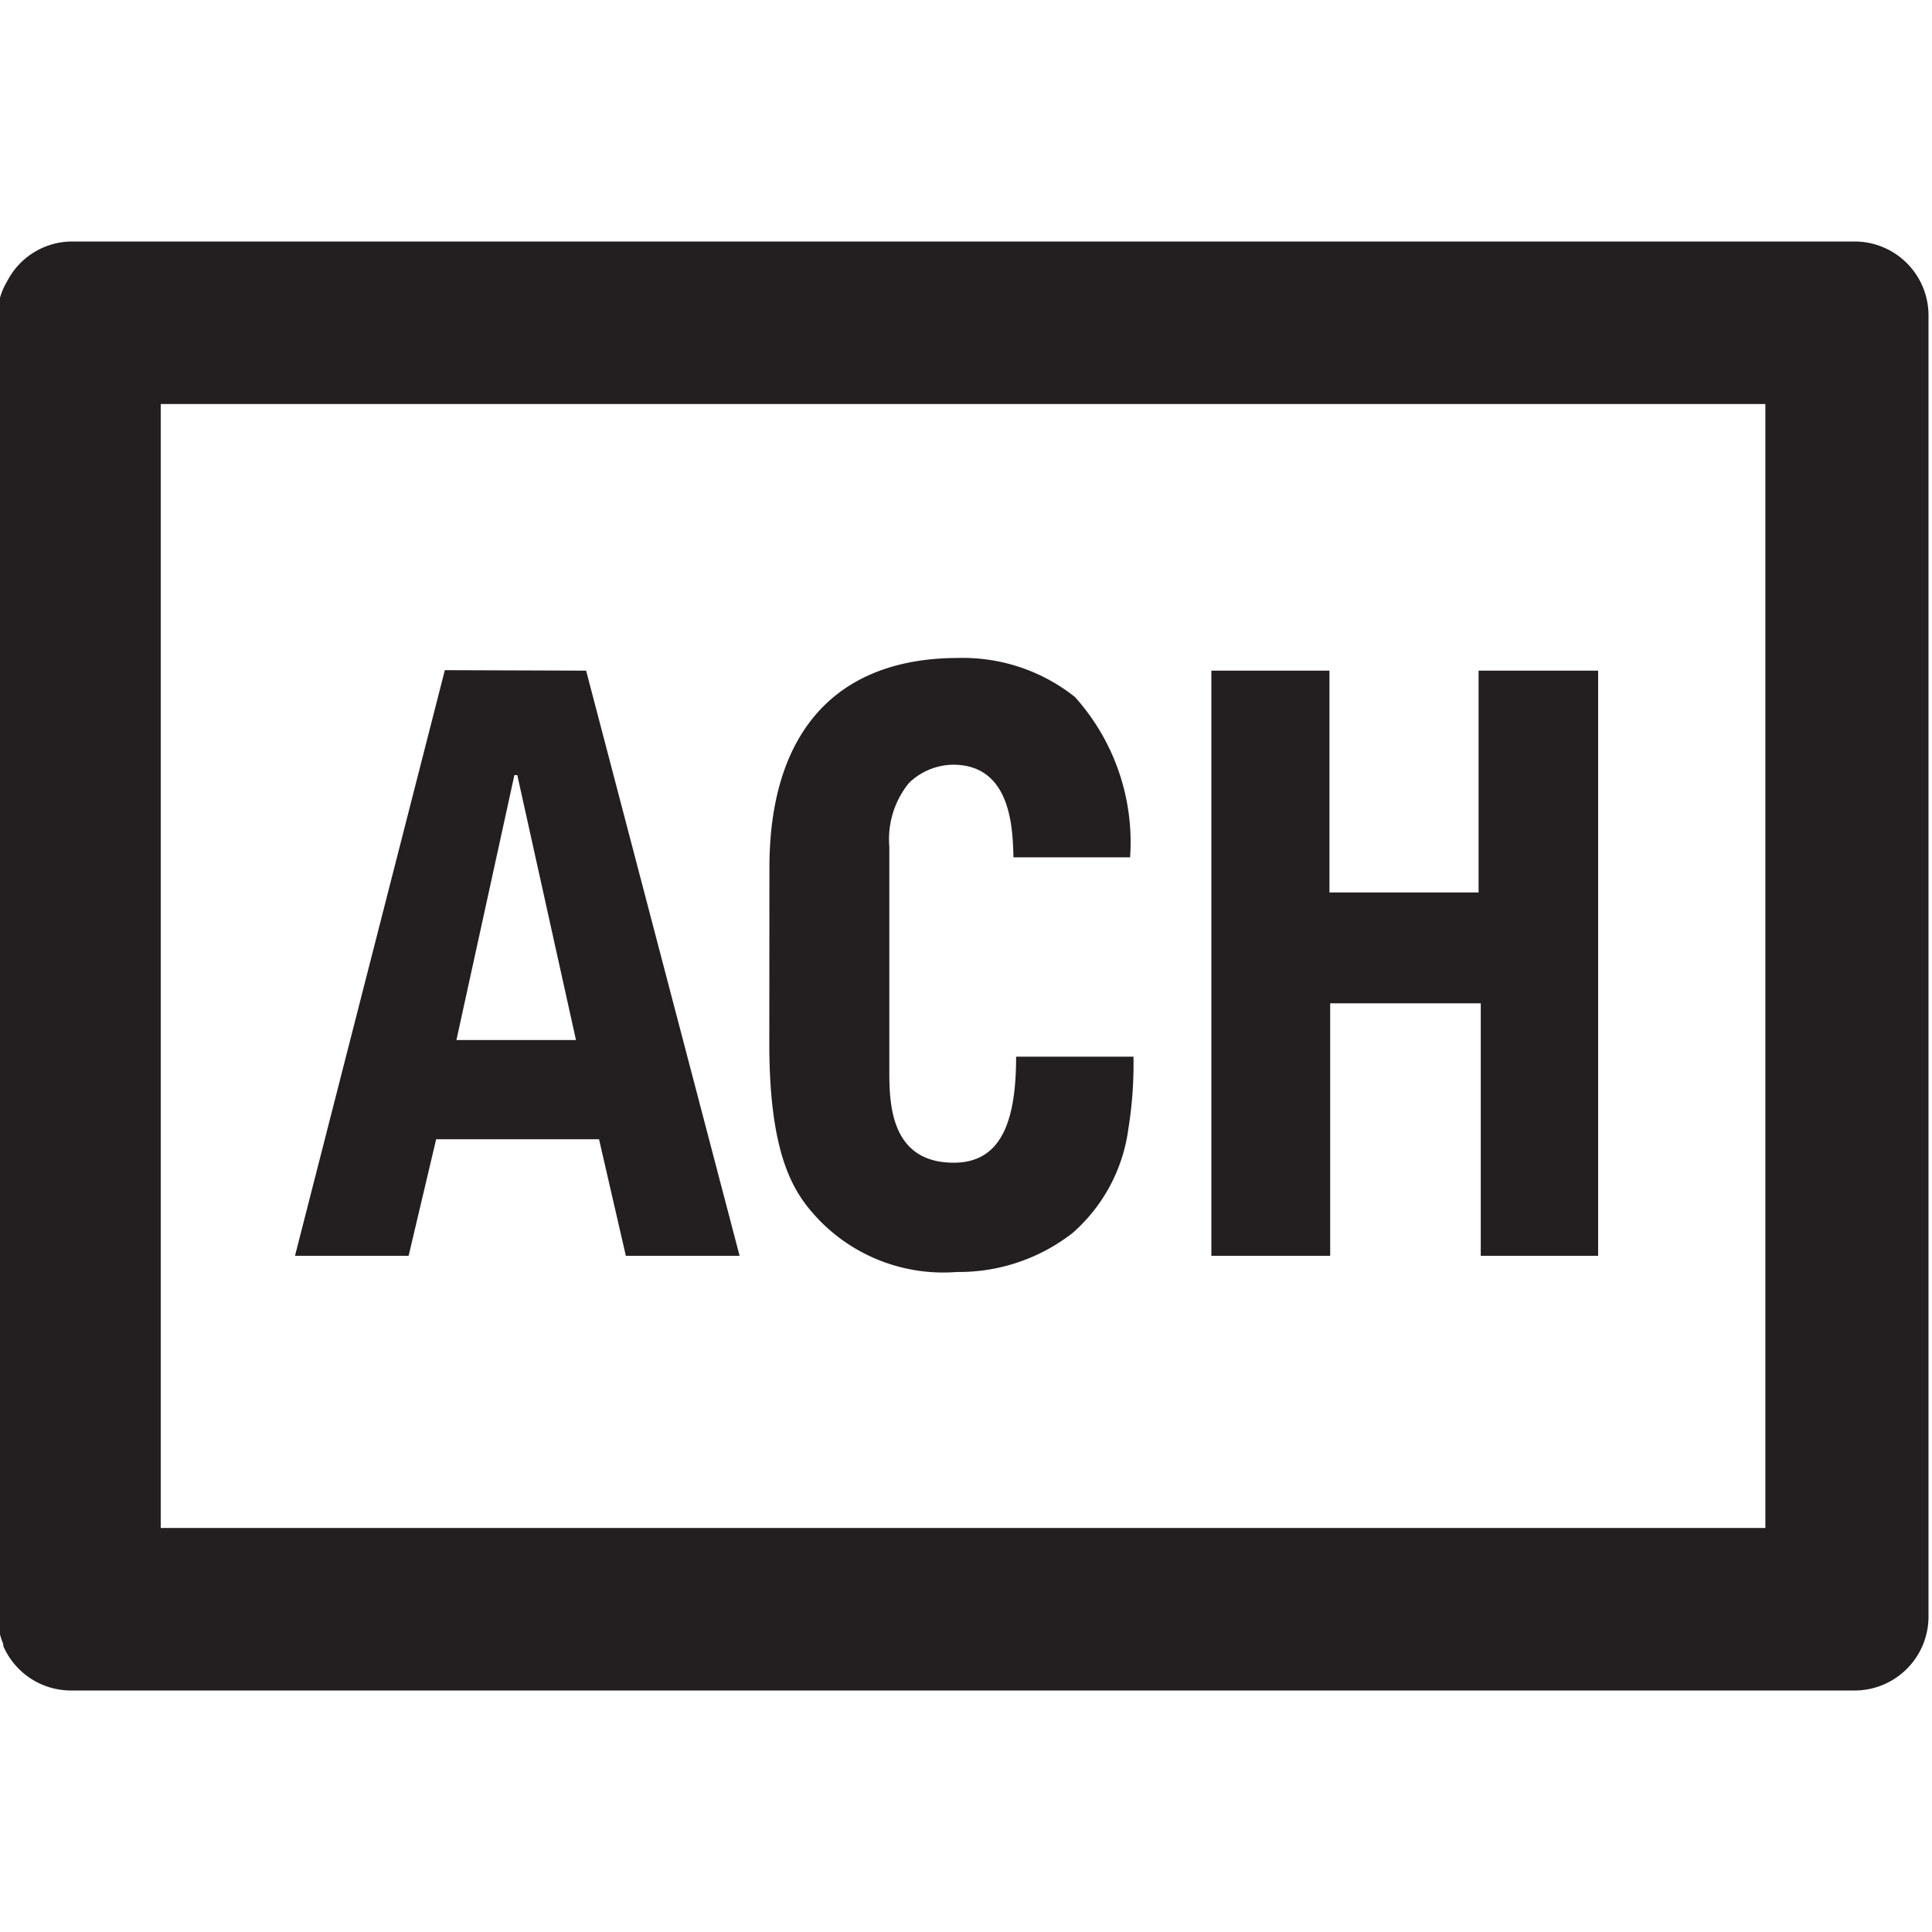 <svg xmlns="http://www.w3.org/2000/svg" viewBox="0 0 16 16"><defs><style>.cls-1{fill:#231f20;}</style></defs><title>ach</title><g id="Layer_1" data-name="Layer 1"><path class="cls-1" d="M15.359,2H.593a.606.606,0,0,0-.535.332.522.522,0,0,0-.076.262v10.8h0a.578.578,0,0,0,.045.221l0,.016,0,0A.611.611,0,0,0,.593,14H15.359a.612.612,0,0,0,.612-.612V2.608A.612.612,0,0,0,15.359,2ZM14.62,12.654H1.331V3.346H14.62Z"/><path class="cls-1" d="M4.854,5.554,6.125,10.4H5.183l-.222-.965H3.612l-.228.965H2.443l1.241-4.85Zm-.57.865H4.26L3.78,8.613h.99Z"/><path class="cls-1" d="M6.372,7.186c0-1.109.54-1.737,1.565-1.737a1.492,1.492,0,0,1,.965.323A1.8,1.8,0,0,1,9.359,7.1H8.393c-.006-.237-.018-.767-.5-.767a.535.535,0,0,0-.366.152.739.739,0,0,0-.162.528V8.857c0,.264,0,.772.534.772.4,0,.516-.356.516-.878h.972a3.375,3.375,0,0,1-.042.595,1.391,1.391,0,0,1-.462.865,1.531,1.531,0,0,1-.959.323,1.432,1.432,0,0,1-1.139-.429c-.18-.192-.414-.47-.414-1.461Z"/><path class="cls-1" d="M10.032,5.554h.978V7.391h1.235V5.554h.99V10.4h-.972V8.309H11.016V10.4h-.984Z"/></g></svg>